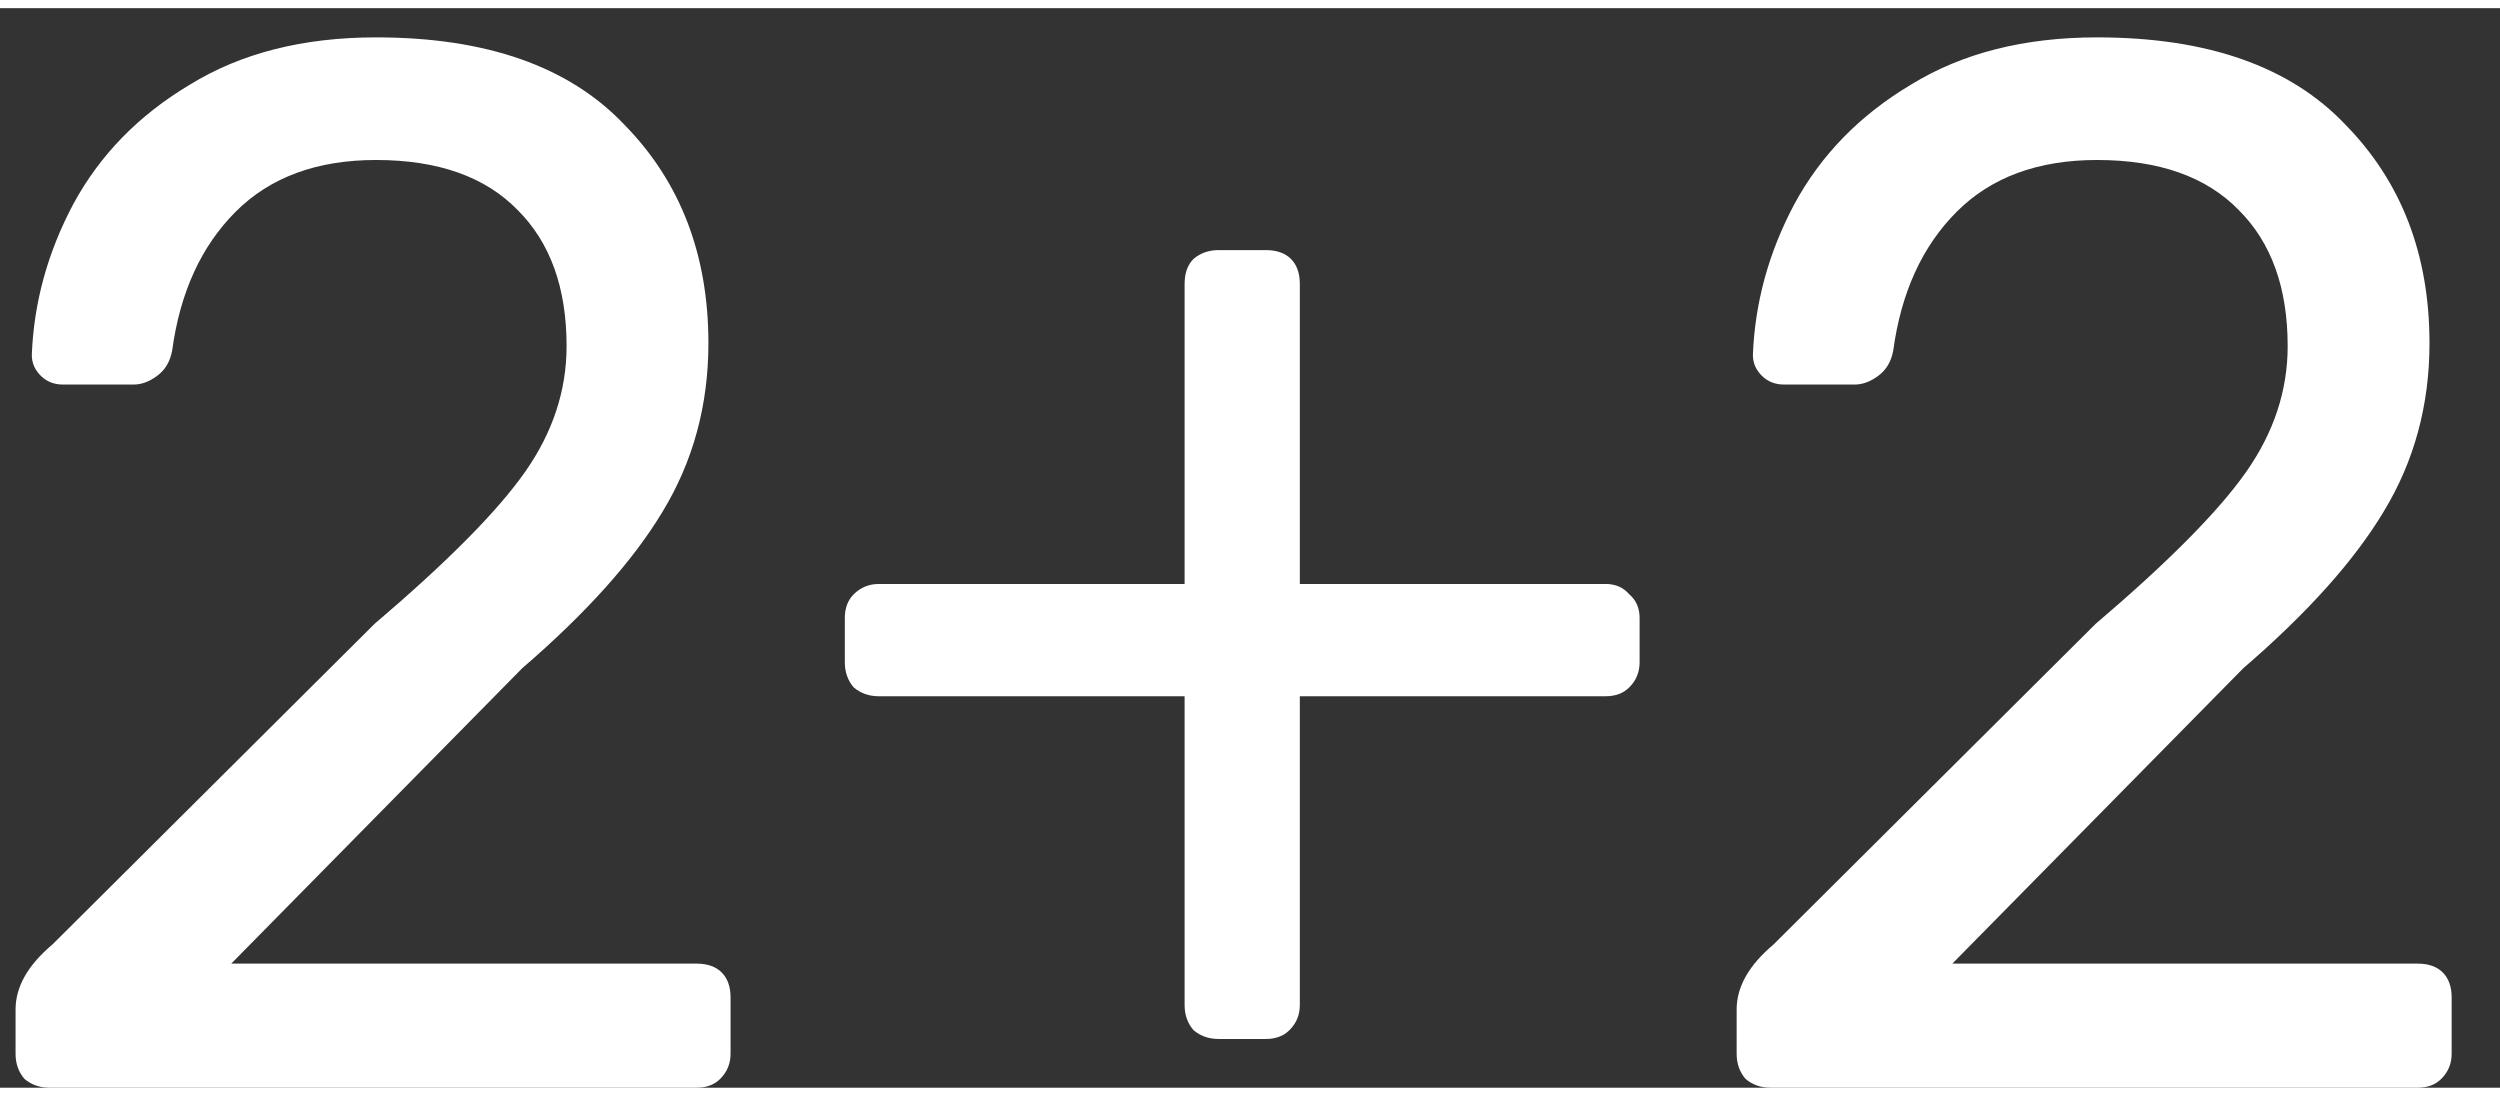 <svg width="73" height="32" viewBox="0 0 44 19" fill="none" xmlns="http://www.w3.org/2000/svg">
<rect x="0" y="0" width="44" height="19" fill="#333333" stroke="none"/>
<path d="M0.872 19C0.699 19 0.551 18.948 0.43 18.844C0.326 18.723 0.274 18.575 0.274 18.402V17.622C0.274 17.223 0.491 16.842 0.924 16.478L6.592 10.836C7.875 9.744 8.759 8.851 9.244 8.158C9.729 7.465 9.972 6.728 9.972 5.948C9.972 4.925 9.686 4.128 9.114 3.556C8.542 2.967 7.71 2.672 6.618 2.672C5.578 2.672 4.755 2.975 4.148 3.582C3.541 4.189 3.169 5.003 3.03 6.026C2.995 6.217 2.909 6.364 2.77 6.468C2.631 6.572 2.493 6.624 2.354 6.624H1.106C0.95 6.624 0.82 6.572 0.716 6.468C0.612 6.364 0.56 6.243 0.56 6.104C0.595 5.185 0.837 4.301 1.288 3.452C1.756 2.585 2.441 1.883 3.342 1.346C4.243 0.791 5.335 0.514 6.618 0.514C8.559 0.514 10.015 1.025 10.986 2.048C11.974 3.053 12.468 4.336 12.468 5.896C12.468 6.988 12.199 7.976 11.662 8.86C11.142 9.727 10.319 10.645 9.192 11.616L4.07 16.816H12.26C12.451 16.816 12.598 16.868 12.702 16.972C12.806 17.076 12.858 17.223 12.858 17.414V18.402C12.858 18.575 12.797 18.723 12.676 18.844C12.572 18.948 12.433 19 12.26 19H0.872ZM21.447 18.142C21.274 18.142 21.127 18.09 21.005 17.986C20.901 17.865 20.849 17.717 20.849 17.544V12.11H15.467C15.294 12.11 15.147 12.058 15.025 11.954C14.921 11.833 14.869 11.685 14.869 11.512V10.732C14.869 10.559 14.921 10.42 15.025 10.316C15.147 10.195 15.294 10.134 15.467 10.134H20.849V4.856C20.849 4.665 20.901 4.518 21.005 4.414C21.127 4.31 21.274 4.258 21.447 4.258H22.279C22.47 4.258 22.617 4.31 22.721 4.414C22.825 4.518 22.877 4.665 22.877 4.856V10.134H28.259C28.433 10.134 28.571 10.195 28.675 10.316C28.797 10.42 28.857 10.559 28.857 10.732V11.512C28.857 11.685 28.797 11.833 28.675 11.954C28.571 12.058 28.433 12.11 28.259 12.11H22.877V17.544C22.877 17.717 22.817 17.865 22.695 17.986C22.591 18.09 22.453 18.142 22.279 18.142H21.447ZM31.163 19C30.99 19 30.842 18.948 30.721 18.844C30.617 18.723 30.565 18.575 30.565 18.402V17.622C30.565 17.223 30.782 16.842 31.215 16.478L36.883 10.836C38.166 9.744 39.05 8.851 39.535 8.158C40.02 7.465 40.263 6.728 40.263 5.948C40.263 4.925 39.977 4.128 39.405 3.556C38.833 2.967 38.001 2.672 36.909 2.672C35.869 2.672 35.046 2.975 34.439 3.582C33.832 4.189 33.46 5.003 33.321 6.026C33.286 6.217 33.2 6.364 33.061 6.468C32.922 6.572 32.784 6.624 32.645 6.624H31.397C31.241 6.624 31.111 6.572 31.007 6.468C30.903 6.364 30.851 6.243 30.851 6.104C30.886 5.185 31.128 4.301 31.579 3.452C32.047 2.585 32.732 1.883 33.633 1.346C34.534 0.791 35.626 0.514 36.909 0.514C38.85 0.514 40.306 1.025 41.277 2.048C42.265 3.053 42.759 4.336 42.759 5.896C42.759 6.988 42.49 7.976 41.953 8.86C41.433 9.727 40.61 10.645 39.483 11.616L34.361 16.816H42.551C42.742 16.816 42.889 16.868 42.993 16.972C43.097 17.076 43.149 17.223 43.149 17.414V18.402C43.149 18.575 43.088 18.723 42.967 18.844C42.863 18.948 42.724 19 42.551 19H31.163Z" fill="#FFFFFF"/>
</svg>
